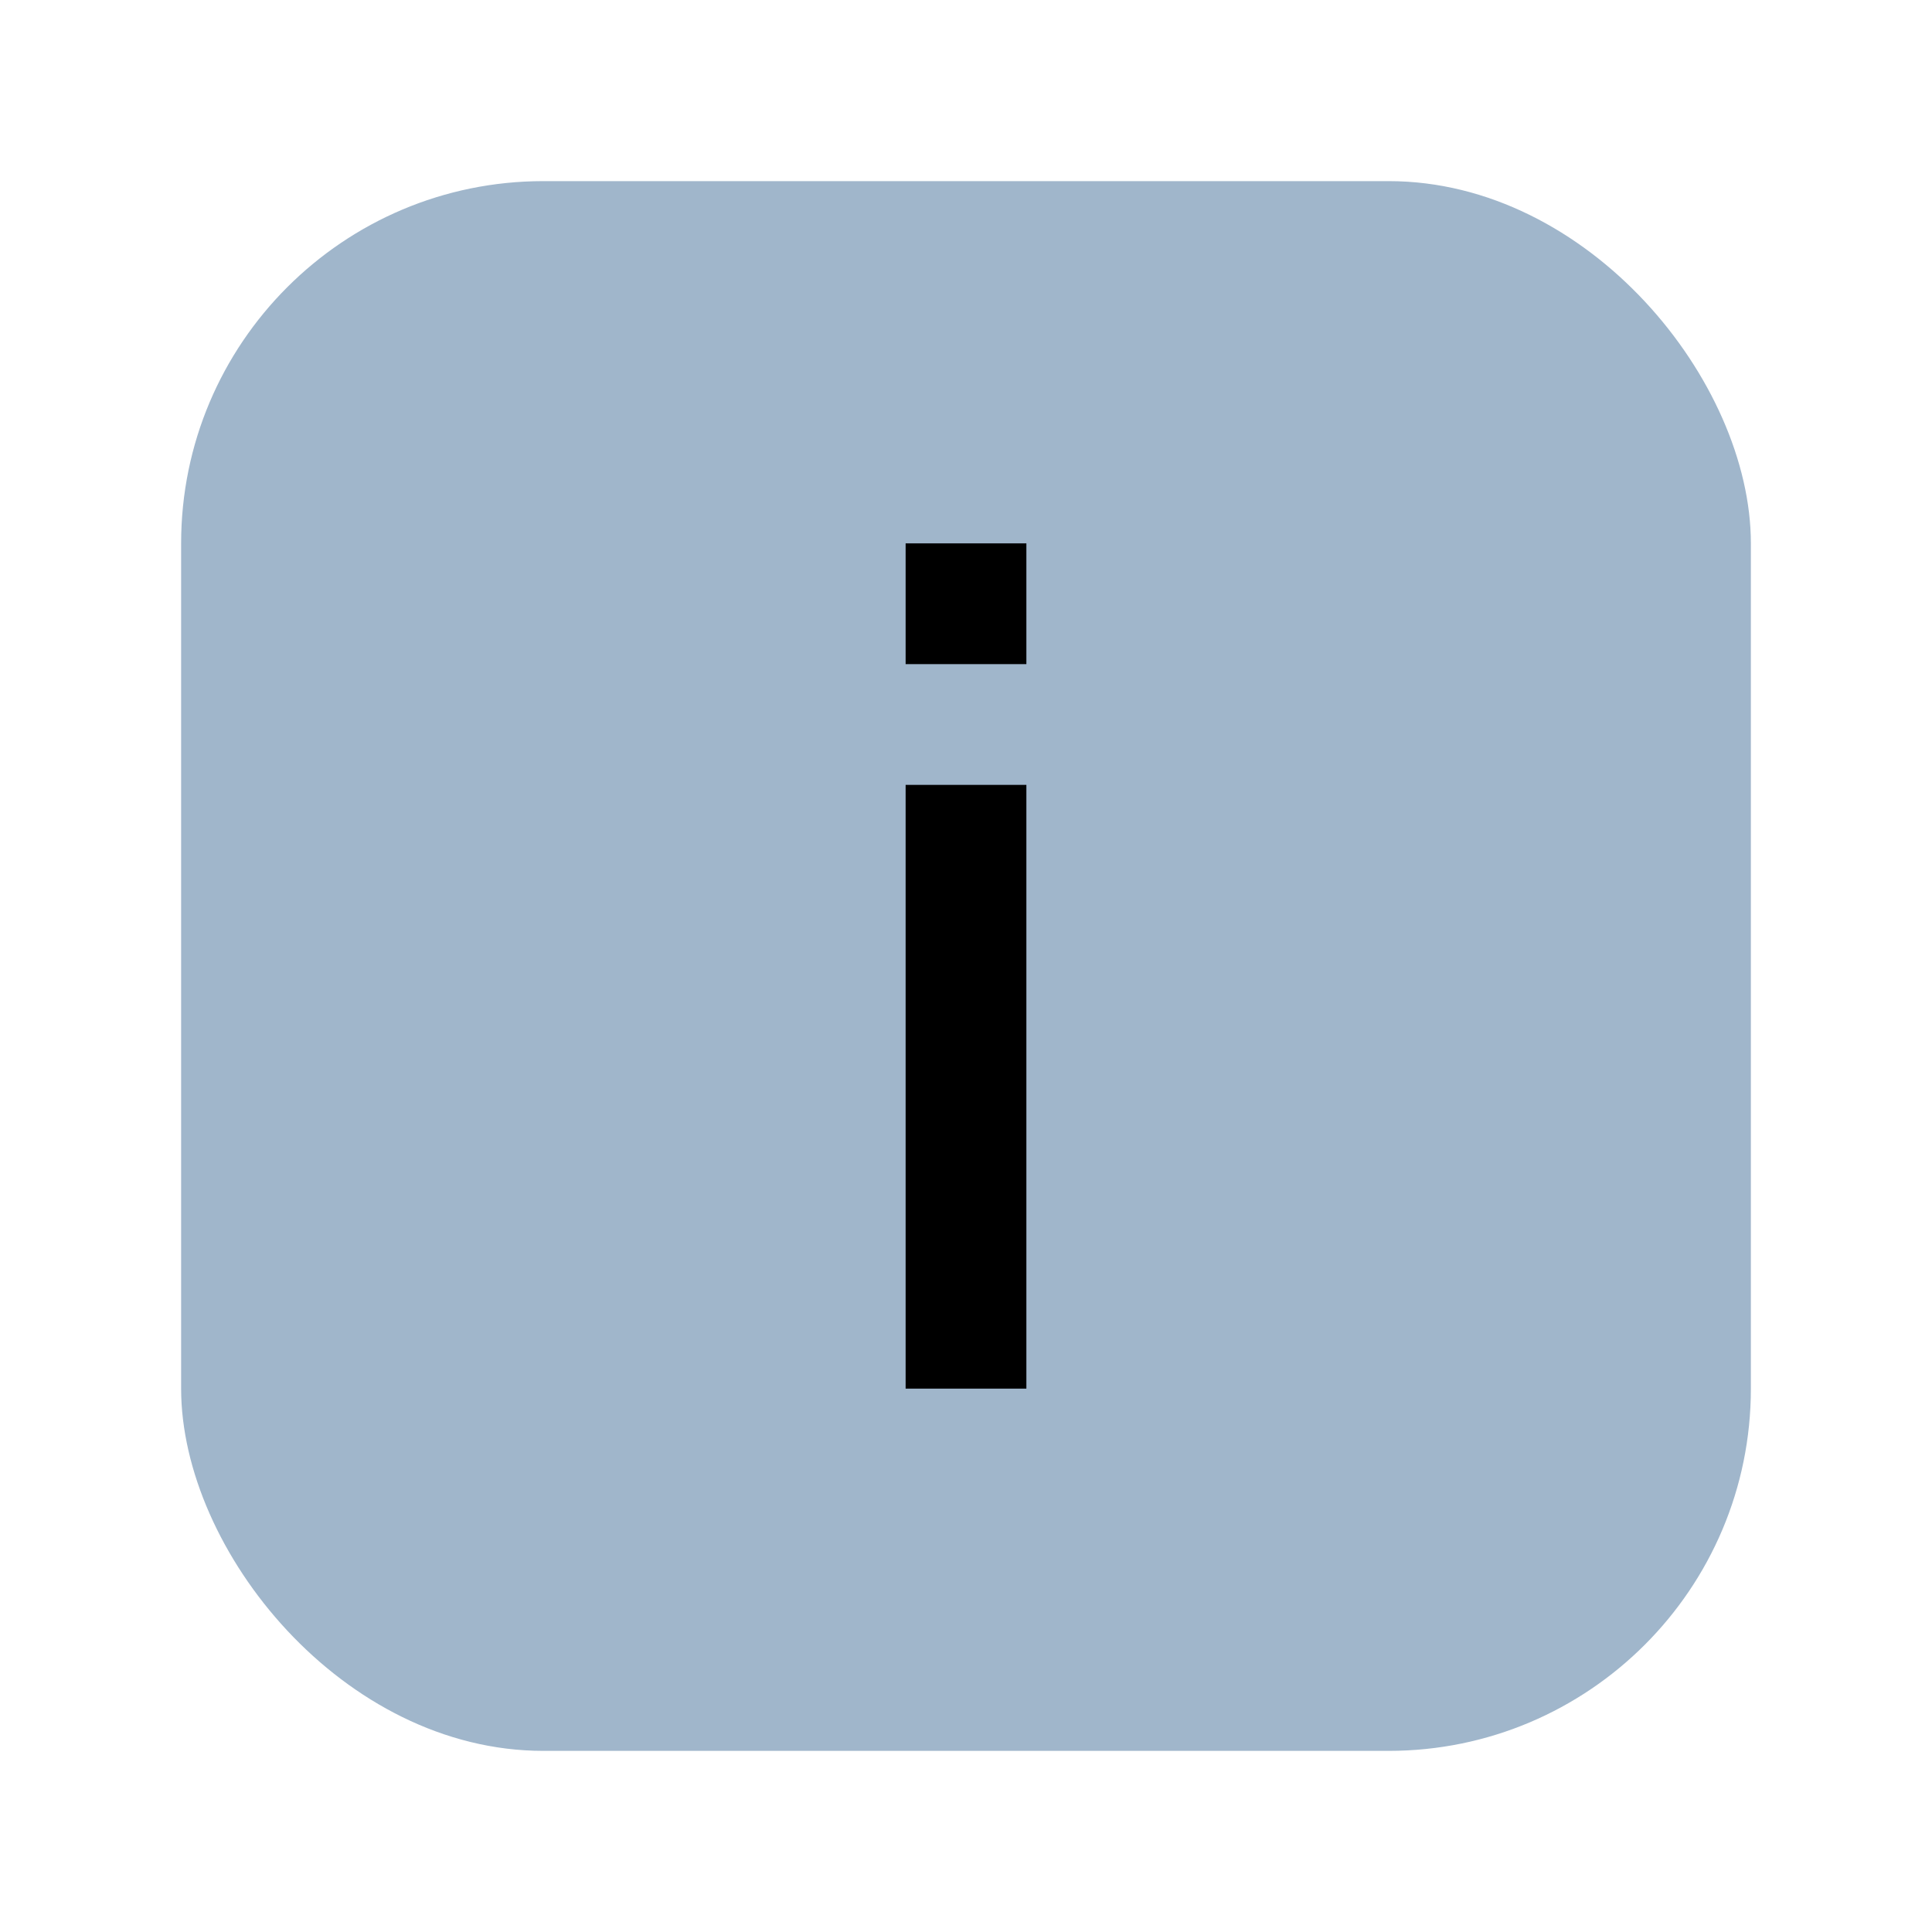 <svg xmlns="http://www.w3.org/2000/svg" width="32" height="32">
    <rect width="26" height="26" x="3" y="3" fill="#a0b6cb" rx="6" ry="6"/>
    <path d="M15 9v2h2V9zm0 4v10h2V13z" style="fill:#000;fill-opacity:1"/>
</svg>
